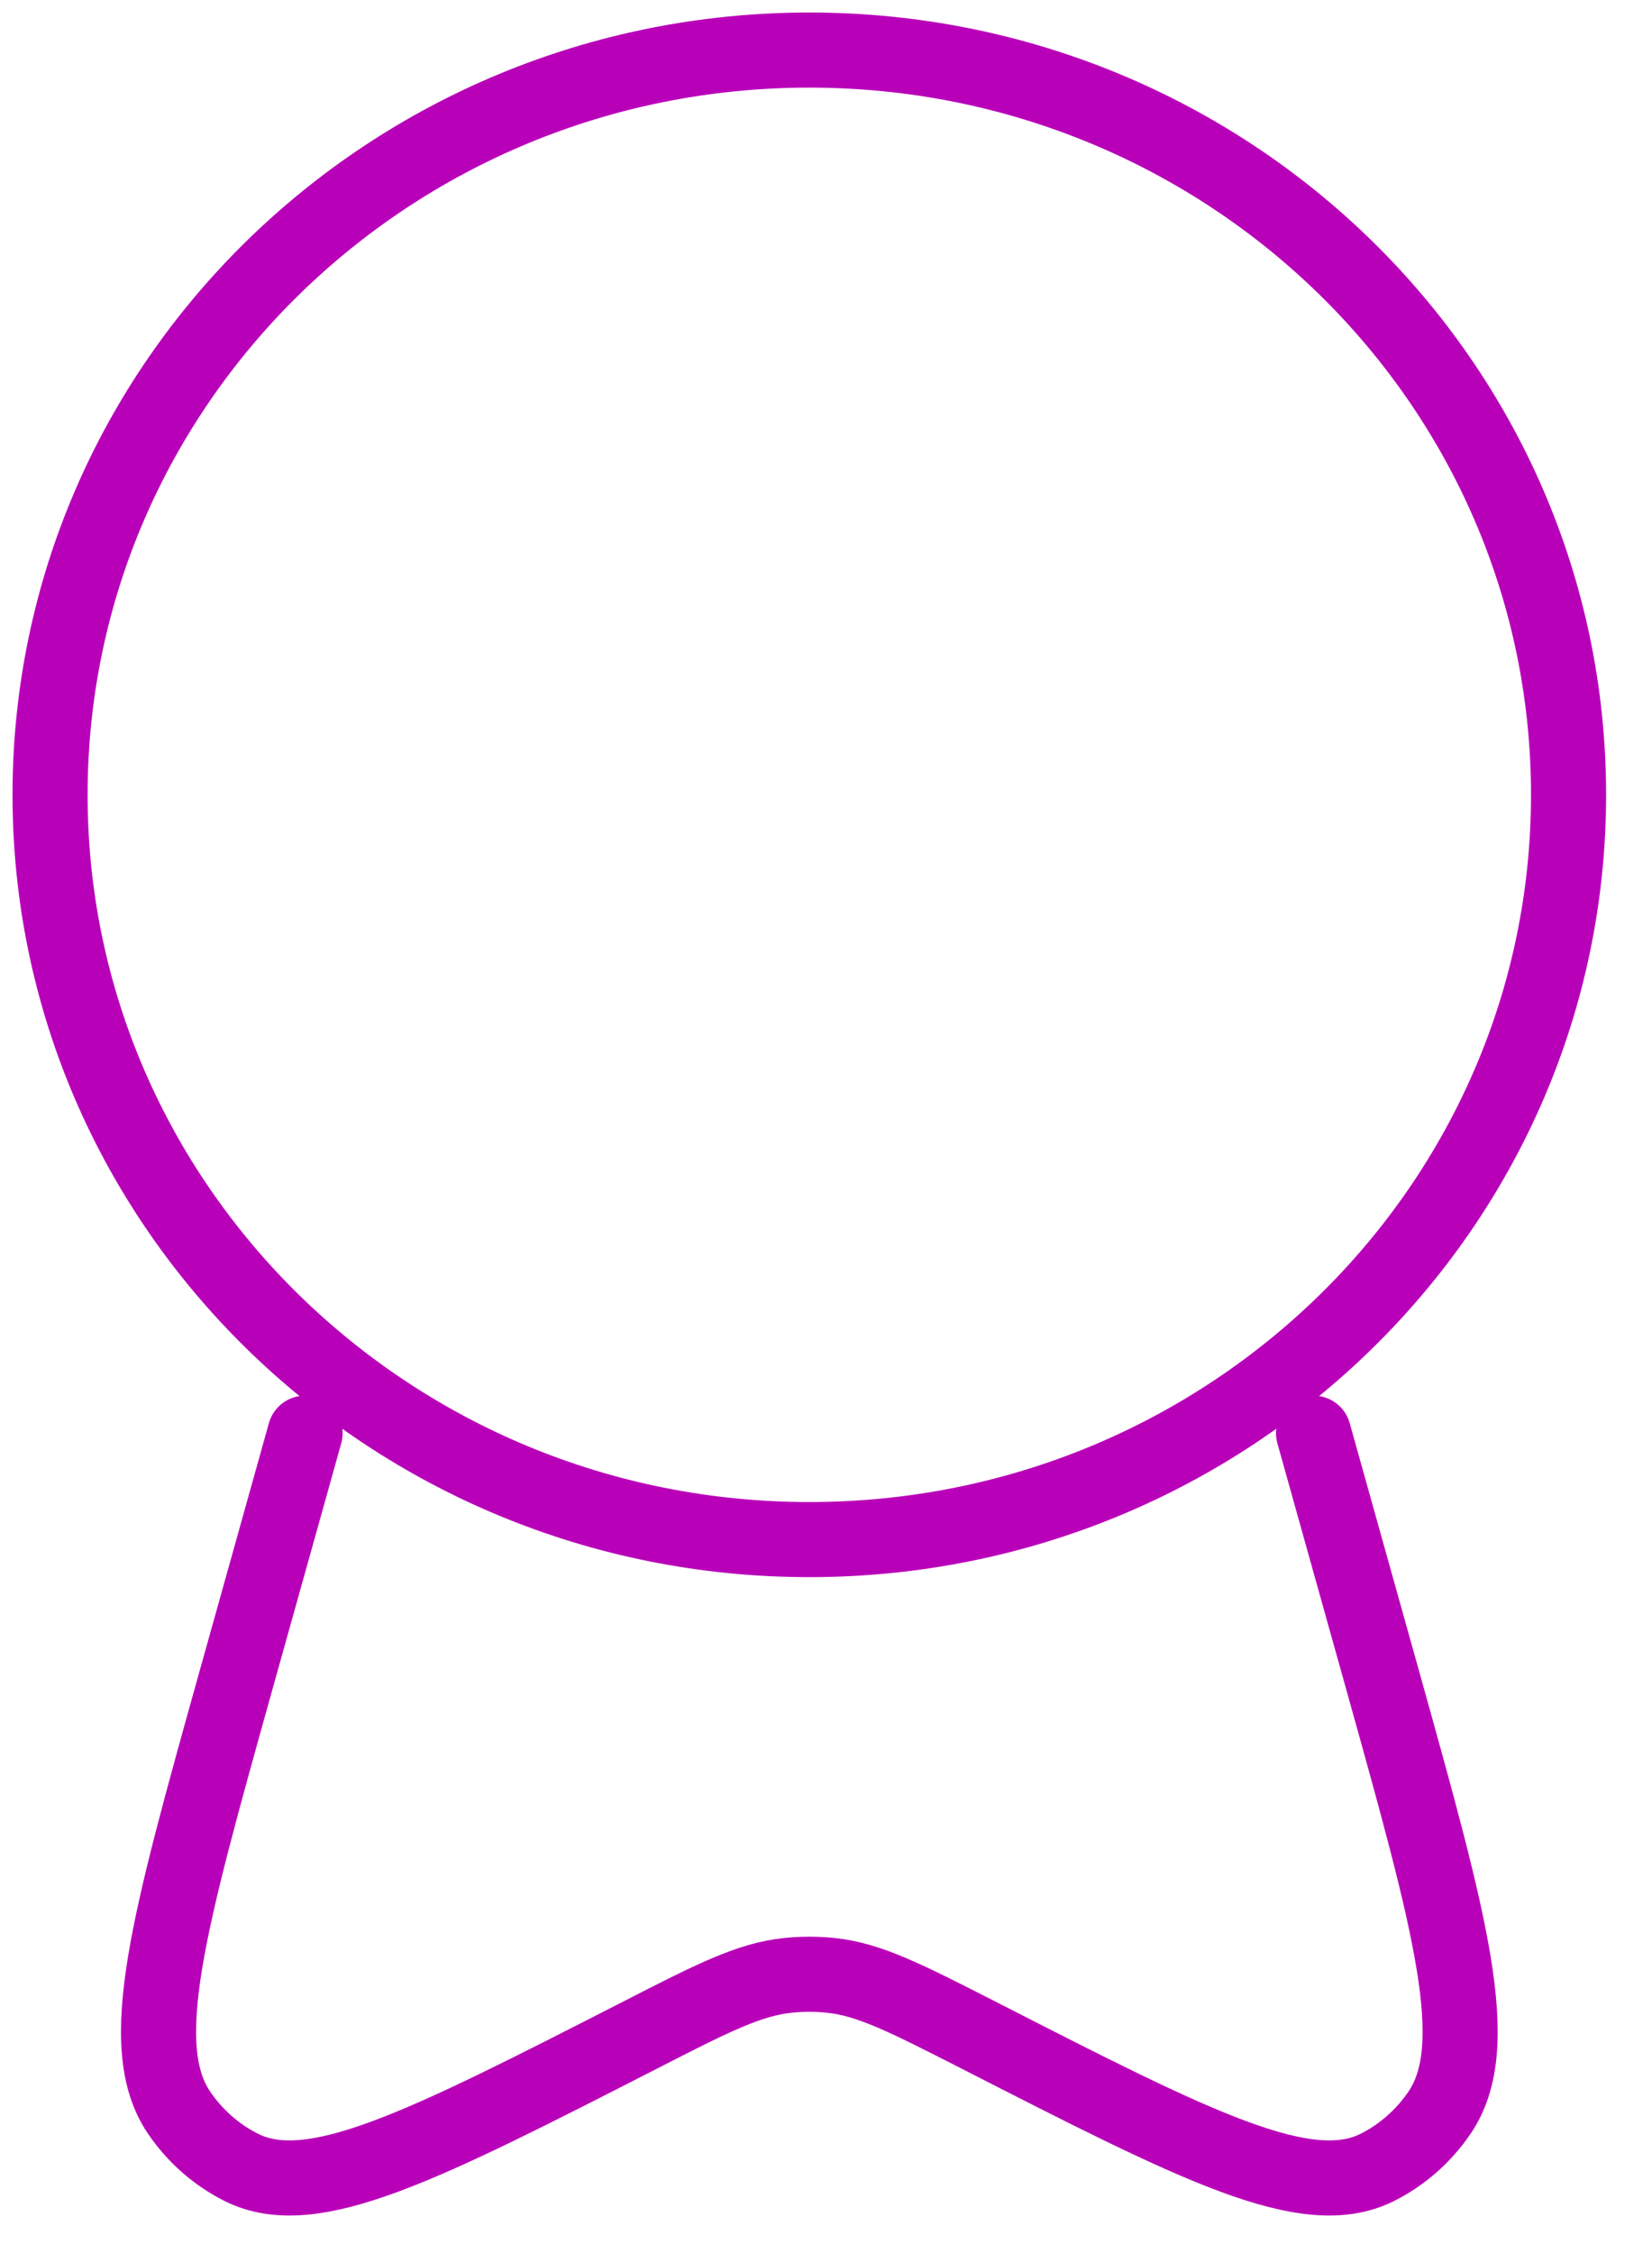 <svg width="33" height="45" viewBox="0 0 33 45" fill="none" xmlns="http://www.w3.org/2000/svg">
<path d="M16.167 30.75C24.543 30.75 31.333 24.09 31.333 15.875C31.333 7.66 24.543 1 16.167 1C7.79 1 1 7.66 1 15.875C1 24.09 7.79 30.75 16.167 30.75Z" stroke="#B900B9" stroke-width="1.5"/>
<path d="M6.094 28.625L4.714 33.561C3.353 38.432 2.673 40.867 3.58 42.2C3.899 42.667 4.326 43.041 4.822 43.29C6.235 43.995 8.419 42.88 12.784 40.648C14.236 39.904 14.964 39.535 15.736 39.454C16.022 39.424 16.311 39.424 16.598 39.454C17.369 39.535 18.095 39.907 19.549 40.648C23.915 42.88 26.099 43.995 27.511 43.29C28.008 43.041 28.434 42.667 28.753 42.2C29.663 40.867 28.98 38.432 27.62 33.561L26.239 28.625" stroke="#B900B9" stroke-width="1.5" stroke-linecap="round"/>
</svg>
